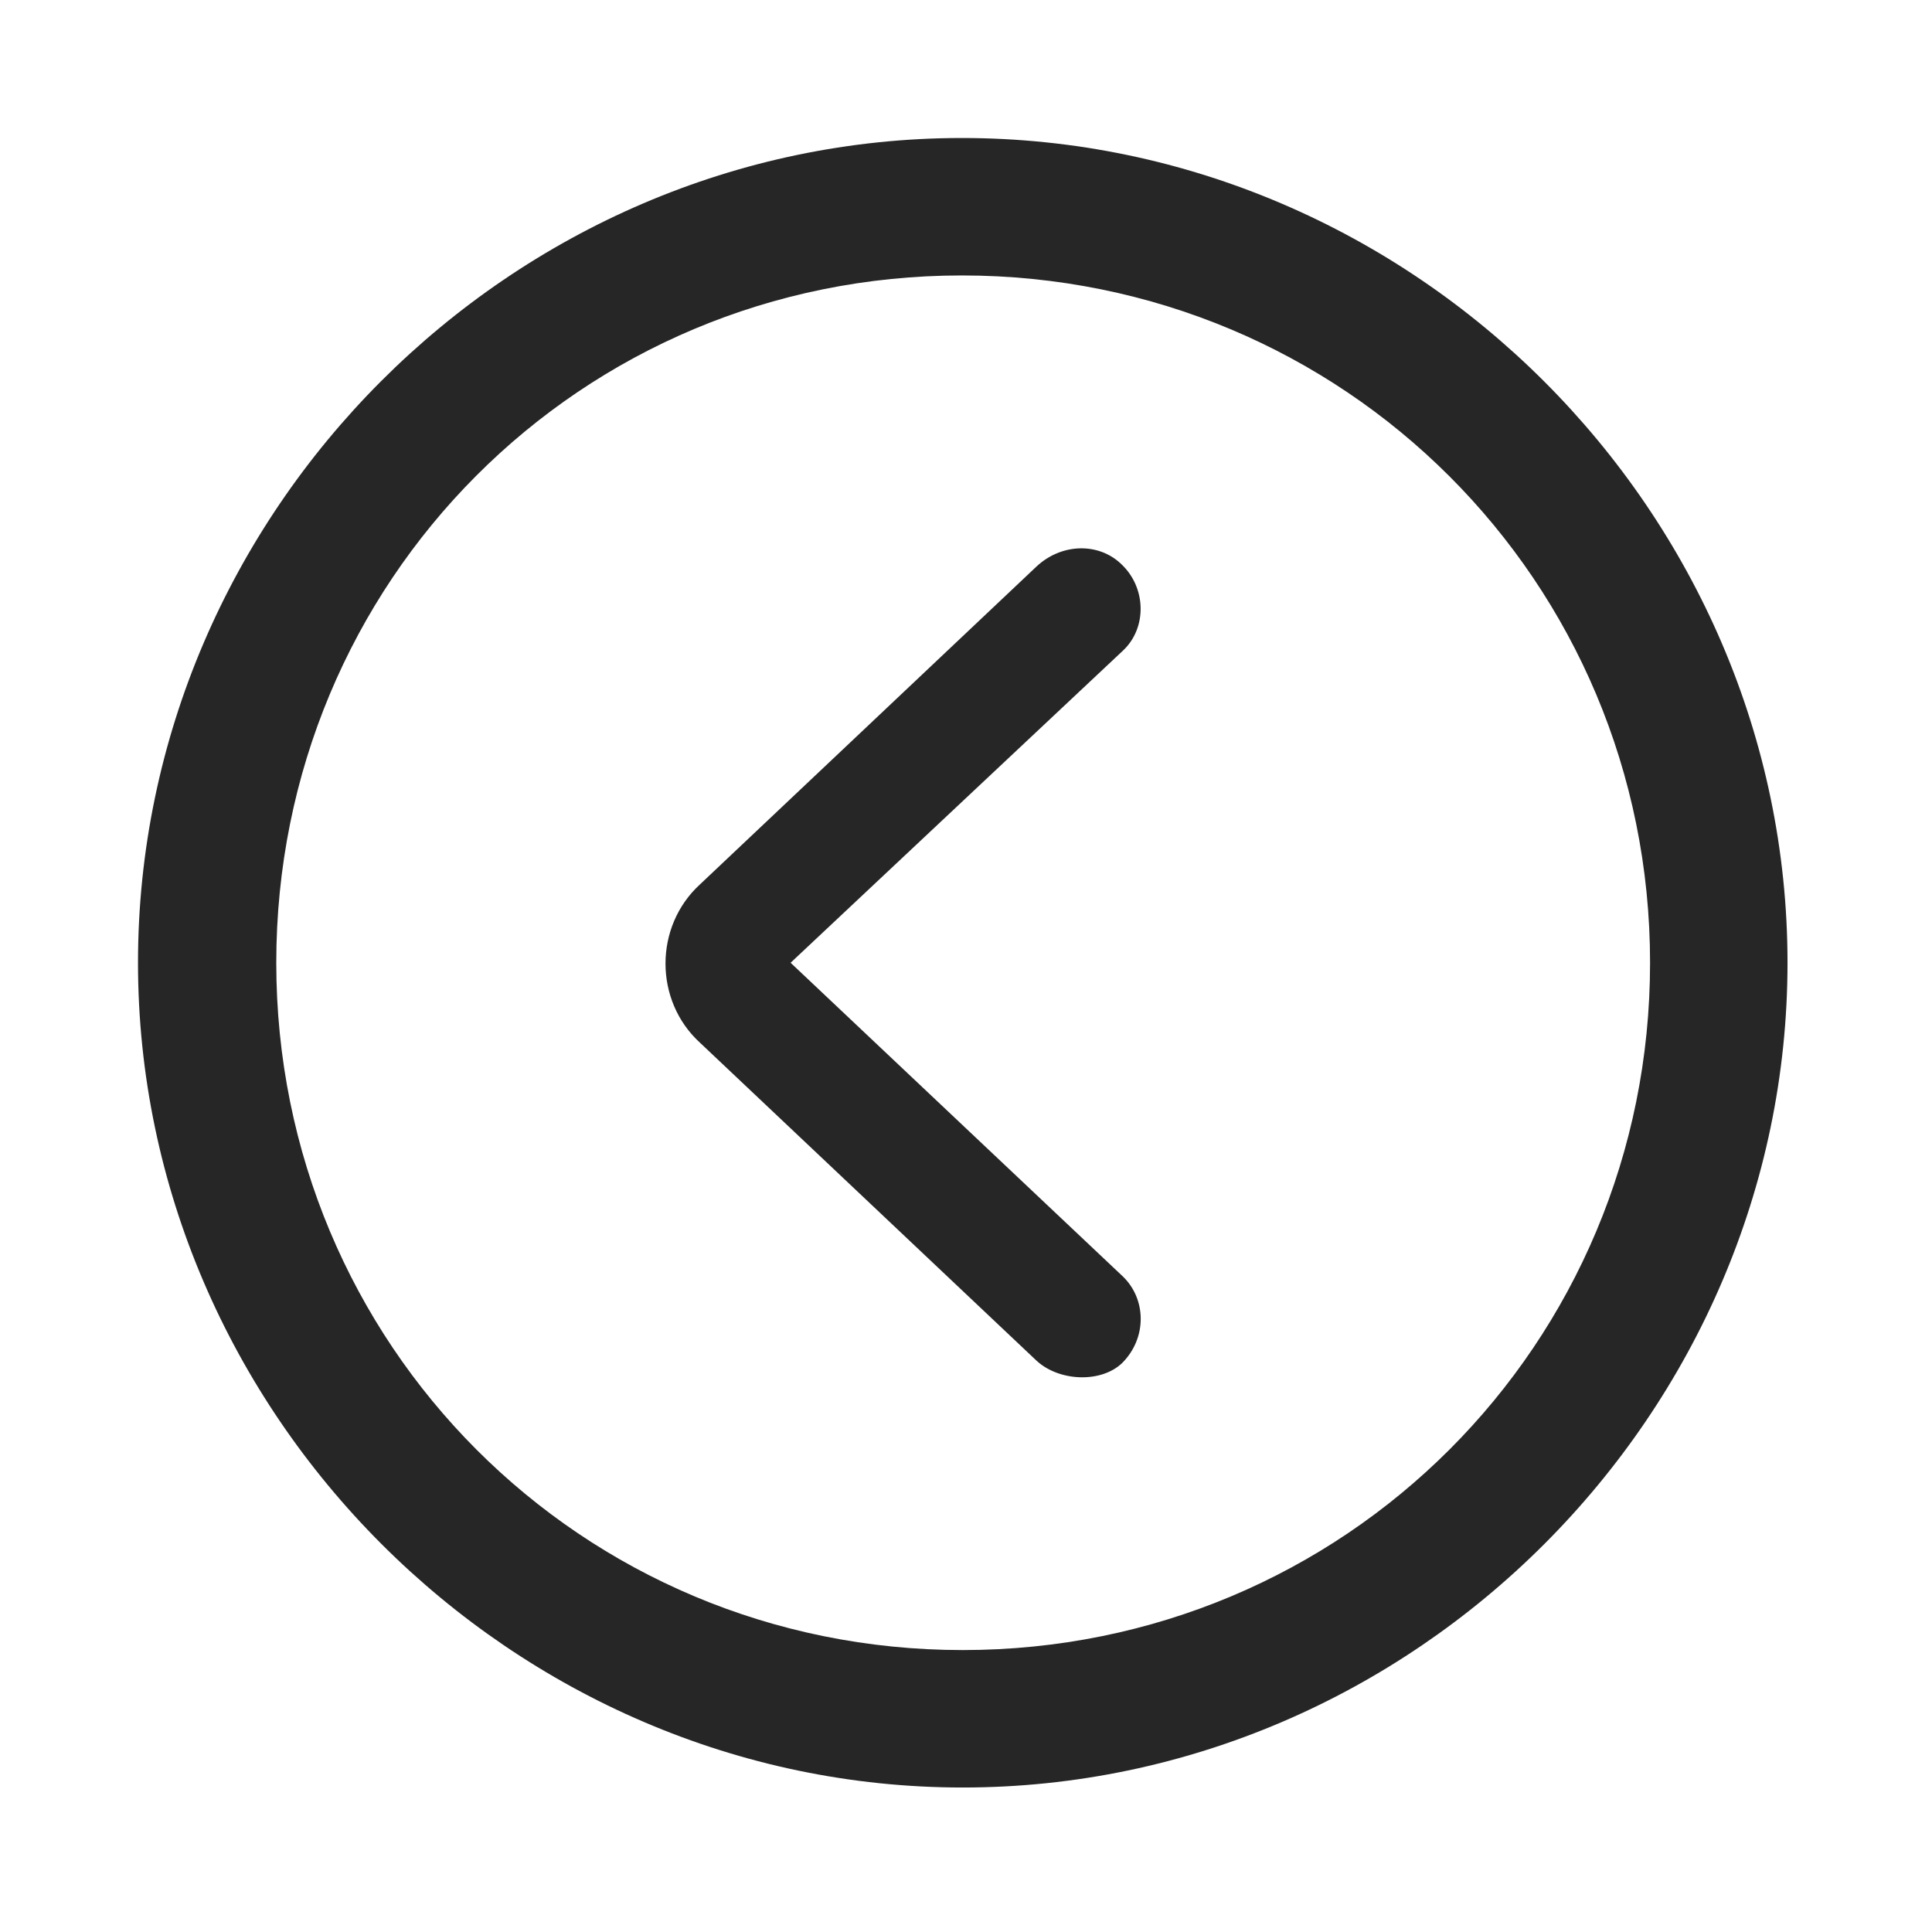 <svg width="28" height="28" viewBox="0 0 28 28" fill="none" xmlns="http://www.w3.org/2000/svg">
<path d="M13.953 25.906C20.492 25.906 25.906 20.48 25.906 13.953C25.906 7.414 20.48 2 13.941 2C7.414 2 2 7.414 2 13.953C2 20.48 7.426 25.906 13.953 25.906ZM13.953 23.914C8.422 23.914 4.004 19.484 4.004 13.953C4.004 8.422 8.41 3.992 13.941 3.992C19.473 3.992 23.914 8.422 23.914 13.953C23.914 19.484 19.484 23.914 13.953 23.914Z" fill="black" fill-opacity="0.85"/>
<path d="M16.263 19.754C16.626 19.391 16.614 18.828 16.274 18.5L11.458 13.953L16.274 9.43C16.626 9.102 16.614 8.516 16.251 8.176C15.923 7.859 15.384 7.871 15.021 8.211L10.146 12.816C9.478 13.426 9.478 14.504 10.146 15.113L15.021 19.719C15.349 20.023 15.958 20.047 16.263 19.754Z" fill="black" fill-opacity="0.85"/>
</svg>
